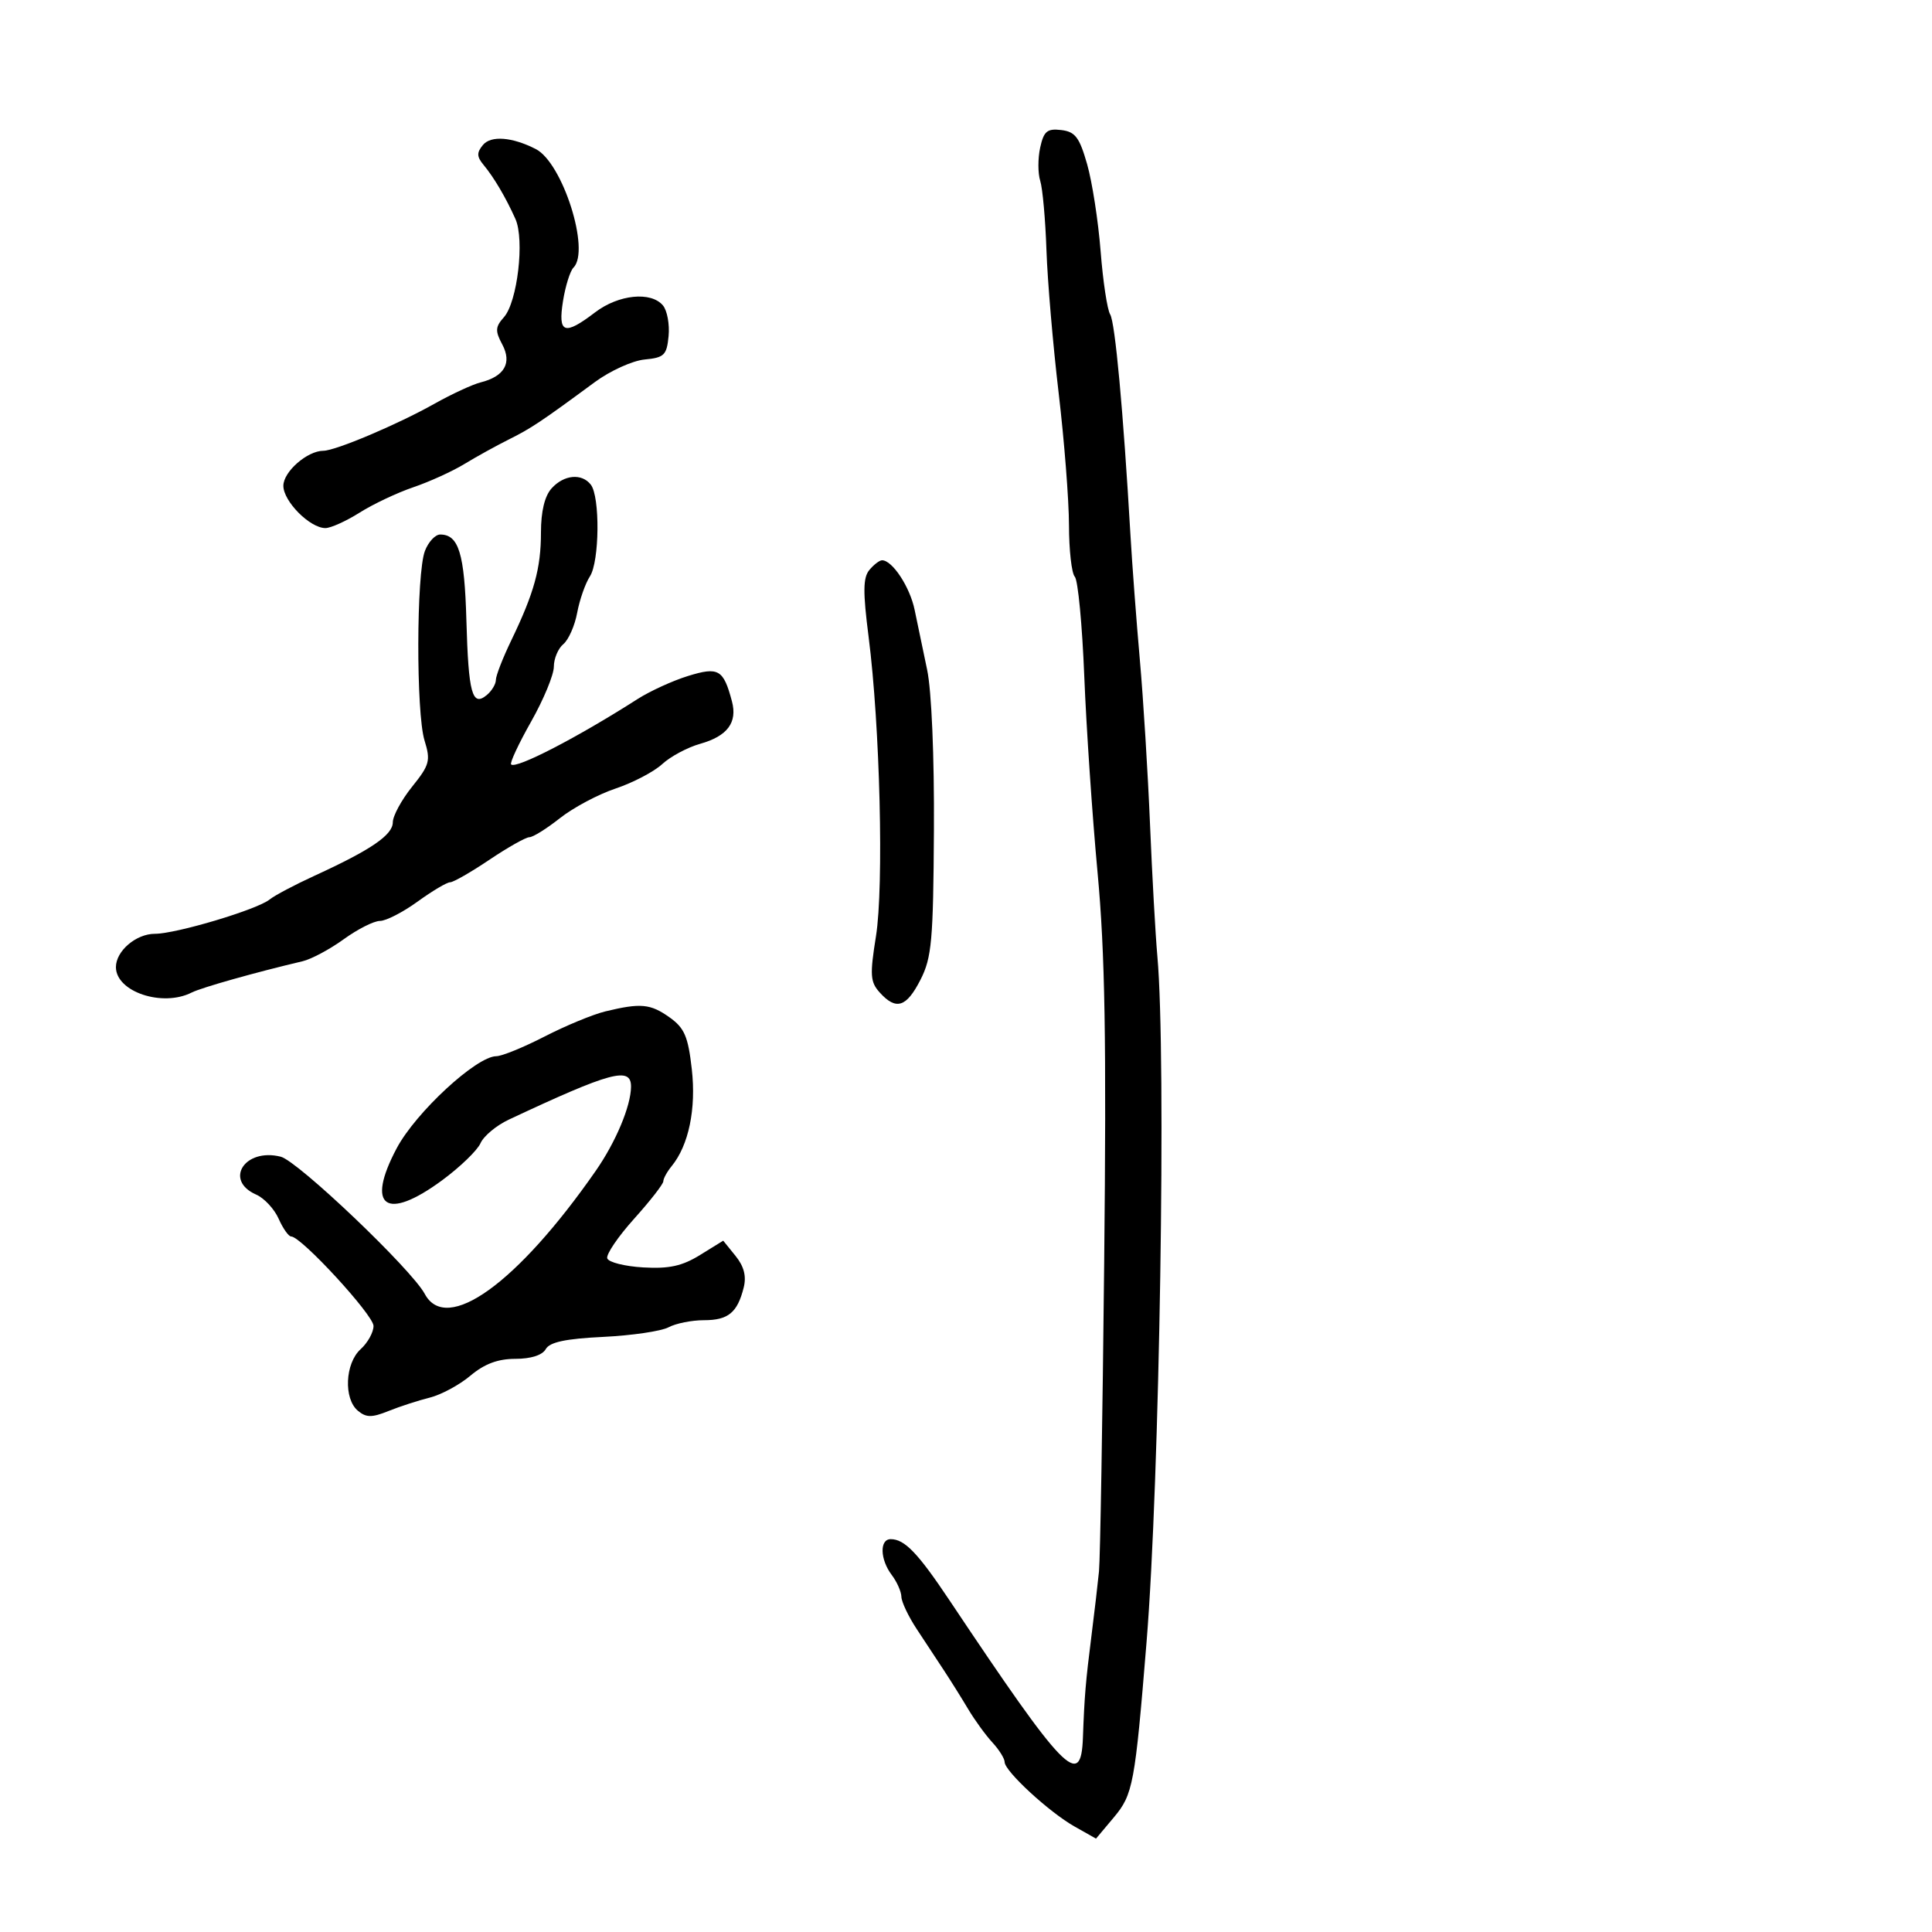 <svg xmlns="http://www.w3.org/2000/svg" width="300" height="300" viewBox="0 0 300 300" version="1.1">
	<path d="M 161.518 22.920 C 161.151 24.589, 161.154 26.910, 161.525 28.078 C 161.895 29.246, 162.331 34.093, 162.493 38.851 C 162.655 43.608, 163.506 53.575, 164.384 61 C 165.262 68.425, 165.985 77.673, 165.990 81.550 C 165.996 85.428, 166.402 89.028, 166.894 89.550 C 167.386 90.073, 168.047 97.025, 168.365 105 C 168.682 112.975, 169.611 126.700, 170.430 135.500 C 171.586 147.919, 171.815 161.459, 171.457 196 C 171.204 220.475, 170.841 242.075, 170.651 244 C 170.461 245.925, 169.935 250.425, 169.482 254 C 168.577 261.145, 168.389 263.393, 168.156 269.823 C 167.864 277.902, 165.344 275.308, 147.439 248.500 C 142.523 241.139, 140.467 239, 138.309 239 C 136.556 239, 136.647 242.151, 138.468 244.559 C 139.276 245.626, 139.951 247.151, 139.968 247.946 C 139.986 248.742, 141.053 250.992, 142.340 252.946 C 143.627 254.901, 145.539 257.805, 146.590 259.401 C 147.640 260.996, 149.330 263.696, 150.345 265.401 C 151.360 267.105, 153.048 269.429, 154.095 270.564 C 155.143 271.700, 156 273.071, 156 273.612 C 156 275.020, 162.906 281.389, 166.844 283.612 L 170.188 285.500 172.956 282.202 C 175.936 278.653, 176.235 277.055, 178.035 255 C 180.072 230.047, 181.114 164.027, 179.717 148.500 C 179.419 145.200, 178.905 135.975, 178.574 128 C 178.243 120.025, 177.534 108.550, 176.998 102.500 C 176.463 96.450, 175.803 87.675, 175.532 83 C 174.415 63.744, 173.155 50.060, 172.385 48.819 C 171.935 48.094, 171.268 43.675, 170.903 39 C 170.537 34.325, 169.595 28.250, 168.810 25.500 C 167.613 21.312, 166.959 20.450, 164.783 20.192 C 162.601 19.934, 162.077 20.372, 161.518 22.920 M 74.992 22.510 C 74.005 23.698, 74.025 24.325, 75.089 25.607 C 76.713 27.564, 78.538 30.661, 80.035 34 C 81.480 37.225, 80.344 46.910, 78.244 49.260 C 76.908 50.756, 76.869 51.387, 77.987 53.476 C 79.529 56.358, 78.340 58.447, 74.626 59.379 C 73.365 59.696, 70.121 61.198, 67.417 62.718 C 61.744 65.907, 52.095 69.989, 50.215 69.995 C 47.707 70.004, 44 73.249, 44 75.435 C 44 77.851, 48.125 82, 50.527 82 C 51.359 82, 53.750 80.920, 55.841 79.600 C 57.932 78.281, 61.682 76.508, 64.174 75.662 C 66.667 74.816, 70.235 73.193, 72.103 72.056 C 73.971 70.919, 77.076 69.204, 79.002 68.244 C 82.471 66.517, 84.018 65.485, 92.375 59.325 C 94.745 57.579, 98.217 56.004, 100.092 55.825 C 103.141 55.534, 103.534 55.151, 103.818 52.185 C 103.993 50.361, 103.601 48.224, 102.946 47.435 C 101.103 45.215, 96.048 45.726, 92.411 48.500 C 87.623 52.152, 86.617 51.799, 87.423 46.750 C 87.797 44.413, 88.529 42.072, 89.051 41.550 C 91.696 38.902, 87.366 25.279, 83.202 23.148 C 79.526 21.267, 76.236 21.011, 74.992 22.510 M 85.655 75.829 C 84.577 77.019, 84 79.410, 84 82.680 C 84 88.239, 82.948 92.061, 79.386 99.446 C 78.074 102.167, 77 104.924, 77 105.574 C 77 106.224, 76.365 107.282, 75.589 107.926 C 73.318 109.811, 72.739 107.685, 72.420 96.292 C 72.131 85.945, 71.230 83, 68.353 83 C 67.582 83, 66.513 84.152, 65.977 85.560 C 64.645 89.064, 64.601 110.694, 65.917 114.968 C 66.889 118.123, 66.716 118.770, 63.993 122.159 C 62.347 124.207, 60.997 126.697, 60.994 127.691 C 60.987 129.658, 57.610 131.964, 48.878 135.966 C 45.786 137.383, 42.636 139.048, 41.878 139.666 C 39.957 141.233, 27.367 145, 24.050 145 C 21.127 145, 18 147.674, 18 150.174 C 18 154.001, 25.216 156.423, 29.764 154.121 C 31.289 153.349, 39.639 150.993, 46.980 149.263 C 48.345 148.942, 51.225 147.401, 53.380 145.839 C 55.536 144.278, 58.065 143, 59 143 C 59.935 143, 62.564 141.650, 64.841 140 C 67.119 138.350, 69.391 137, 69.891 137 C 70.390 137, 73.139 135.425, 76 133.500 C 78.861 131.575, 81.654 130, 82.207 130 C 82.760 130, 84.893 128.669, 86.947 127.042 C 89.001 125.416, 92.890 123.345, 95.591 122.442 C 98.291 121.538, 101.548 119.831, 102.829 118.649 C 104.111 117.467, 106.762 116.049, 108.721 115.498 C 112.950 114.309, 114.530 112.197, 113.656 108.905 C 112.338 103.939, 111.574 103.499, 106.826 104.969 C 104.447 105.706, 100.925 107.317, 99 108.548 C 89.664 114.519, 80.120 119.454, 79.366 118.700 C 79.137 118.470, 80.535 115.476, 82.475 112.045 C 84.414 108.615, 86 104.781, 86 103.526 C 86 102.272, 86.663 100.695, 87.474 100.022 C 88.284 99.349, 89.252 97.157, 89.624 95.150 C 89.997 93.142, 90.886 90.600, 91.601 89.500 C 93.096 87.197, 93.192 77.107, 91.735 75.250 C 90.324 73.450, 87.571 73.712, 85.655 75.829 M 134.993 88.509 C 134.007 89.697, 133.982 91.899, 134.876 98.875 C 136.648 112.689, 137.261 137.609, 136.020 145.378 C 135.054 151.422, 135.126 152.482, 136.615 154.128 C 139.148 156.926, 140.744 156.422, 142.933 152.132 C 144.682 148.703, 144.919 146.066, 145.019 128.882 C 145.086 117.459, 144.653 107.241, 143.965 104 C 143.323 100.975, 142.452 96.800, 142.028 94.721 C 141.304 91.167, 138.573 87, 136.967 87 C 136.570 87, 135.681 87.679, 134.993 88.509 M 94 157.048 C 92.075 157.514, 87.830 159.269, 84.567 160.948 C 81.304 162.626, 77.929 164.003, 77.067 164.007 C 73.981 164.022, 64.557 172.731, 61.598 178.303 C 56.742 187.447, 59.939 189.694, 68.661 183.268 C 71.446 181.215, 74.125 178.627, 74.613 177.518 C 75.101 176.408, 77.075 174.761, 79 173.858 C 94.884 166.405, 98.012 165.563, 97.985 168.750 C 97.959 171.763, 95.619 177.337, 92.500 181.818 C 80.326 199.306, 69.329 207.220, 65.957 200.919 C 63.915 197.104, 46.253 180.280, 43.587 179.611 C 38.013 178.212, 34.737 183.280, 39.782 185.498 C 41.031 186.047, 42.600 187.735, 43.270 189.248 C 43.940 190.762, 44.815 192, 45.213 192 C 46.771 192, 58 204.202, 58 205.894 C 58 206.882, 57.100 208.505, 56 209.500 C 53.575 211.694, 53.334 217.202, 55.580 219.067 C 56.871 220.138, 57.741 220.144, 60.330 219.101 C 62.074 218.399, 64.951 217.464, 66.723 217.024 C 68.496 216.583, 71.343 215.048, 73.050 213.611 C 75.227 211.780, 77.310 211, 80.027 211 C 82.439 211, 84.219 210.431, 84.744 209.492 C 85.355 208.400, 87.816 207.876, 93.675 207.592 C 98.122 207.375, 102.685 206.704, 103.815 206.099 C 104.944 205.495, 107.418 205, 109.312 205 C 113.079 205, 114.502 203.831, 115.481 199.931 C 115.924 198.168, 115.529 196.640, 114.211 195.013 L 112.300 192.652 108.695 194.880 C 105.919 196.595, 103.890 197.038, 99.873 196.804 C 97.005 196.637, 94.494 196.003, 94.294 195.397 C 94.094 194.790, 95.972 192.023, 98.466 189.250 C 100.959 186.476, 103 183.858, 103 183.432 C 103 183.006, 103.582 181.947, 104.293 181.079 C 106.945 177.841, 108.120 172.179, 107.421 166.006 C 106.847 160.934, 106.285 159.627, 103.964 157.974 C 100.995 155.860, 99.487 155.720, 94 157.048" stroke="none" fill="black" fill-rule="evenodd"/>
</svg>